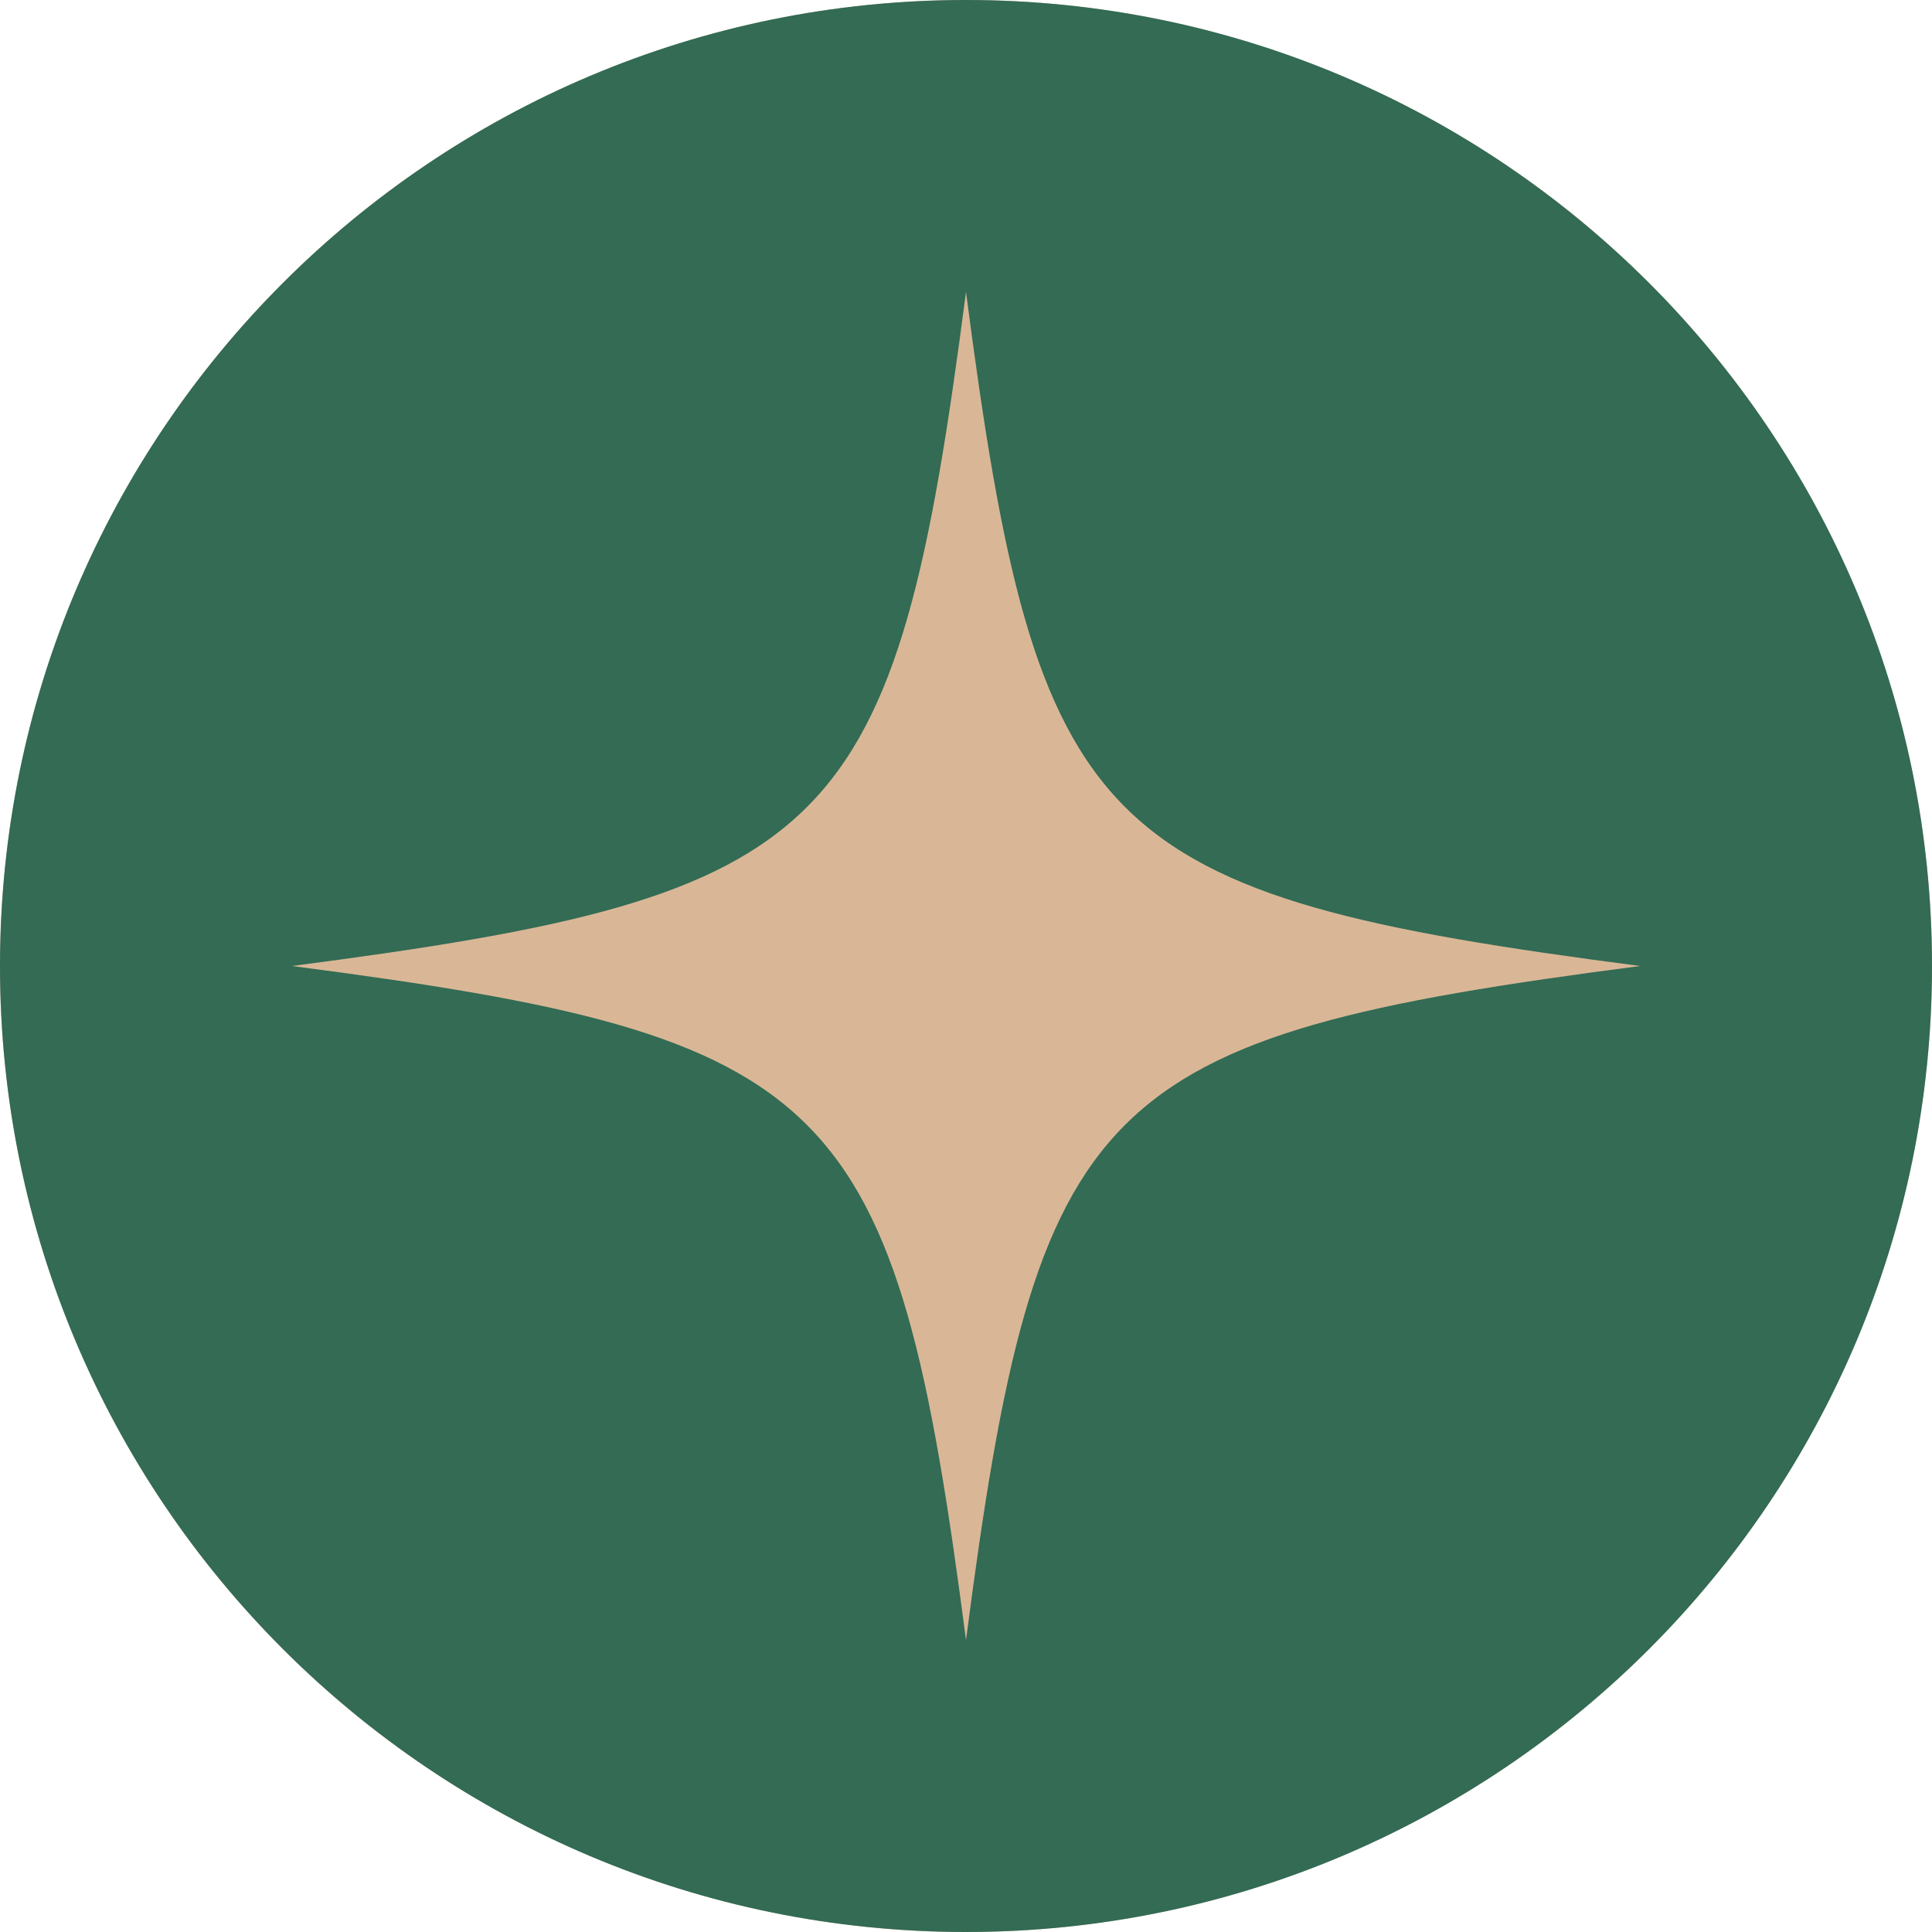 <svg width="455" height="455" viewBox="0 0 455 455" fill="none" xmlns="http://www.w3.org/2000/svg">
<circle cx="227.5" cy="227.5" r="227.5" fill="#D9B796"/>
<path d="M227.5 0C101.85 0 0 101.85 0 227.5C0 353.15 101.85 455 227.5 455C353.15 455 455 353.15 455 227.5C455 101.85 353.128 0 227.5 0ZM227.5 386.264C210.789 257.729 197.249 244.189 68.737 227.5C197.271 210.789 210.811 197.249 227.5 68.737C244.211 197.271 257.751 210.811 386.264 227.5C257.729 244.189 244.189 257.729 227.5 386.264Z" fill="#336B54"/>
</svg>
